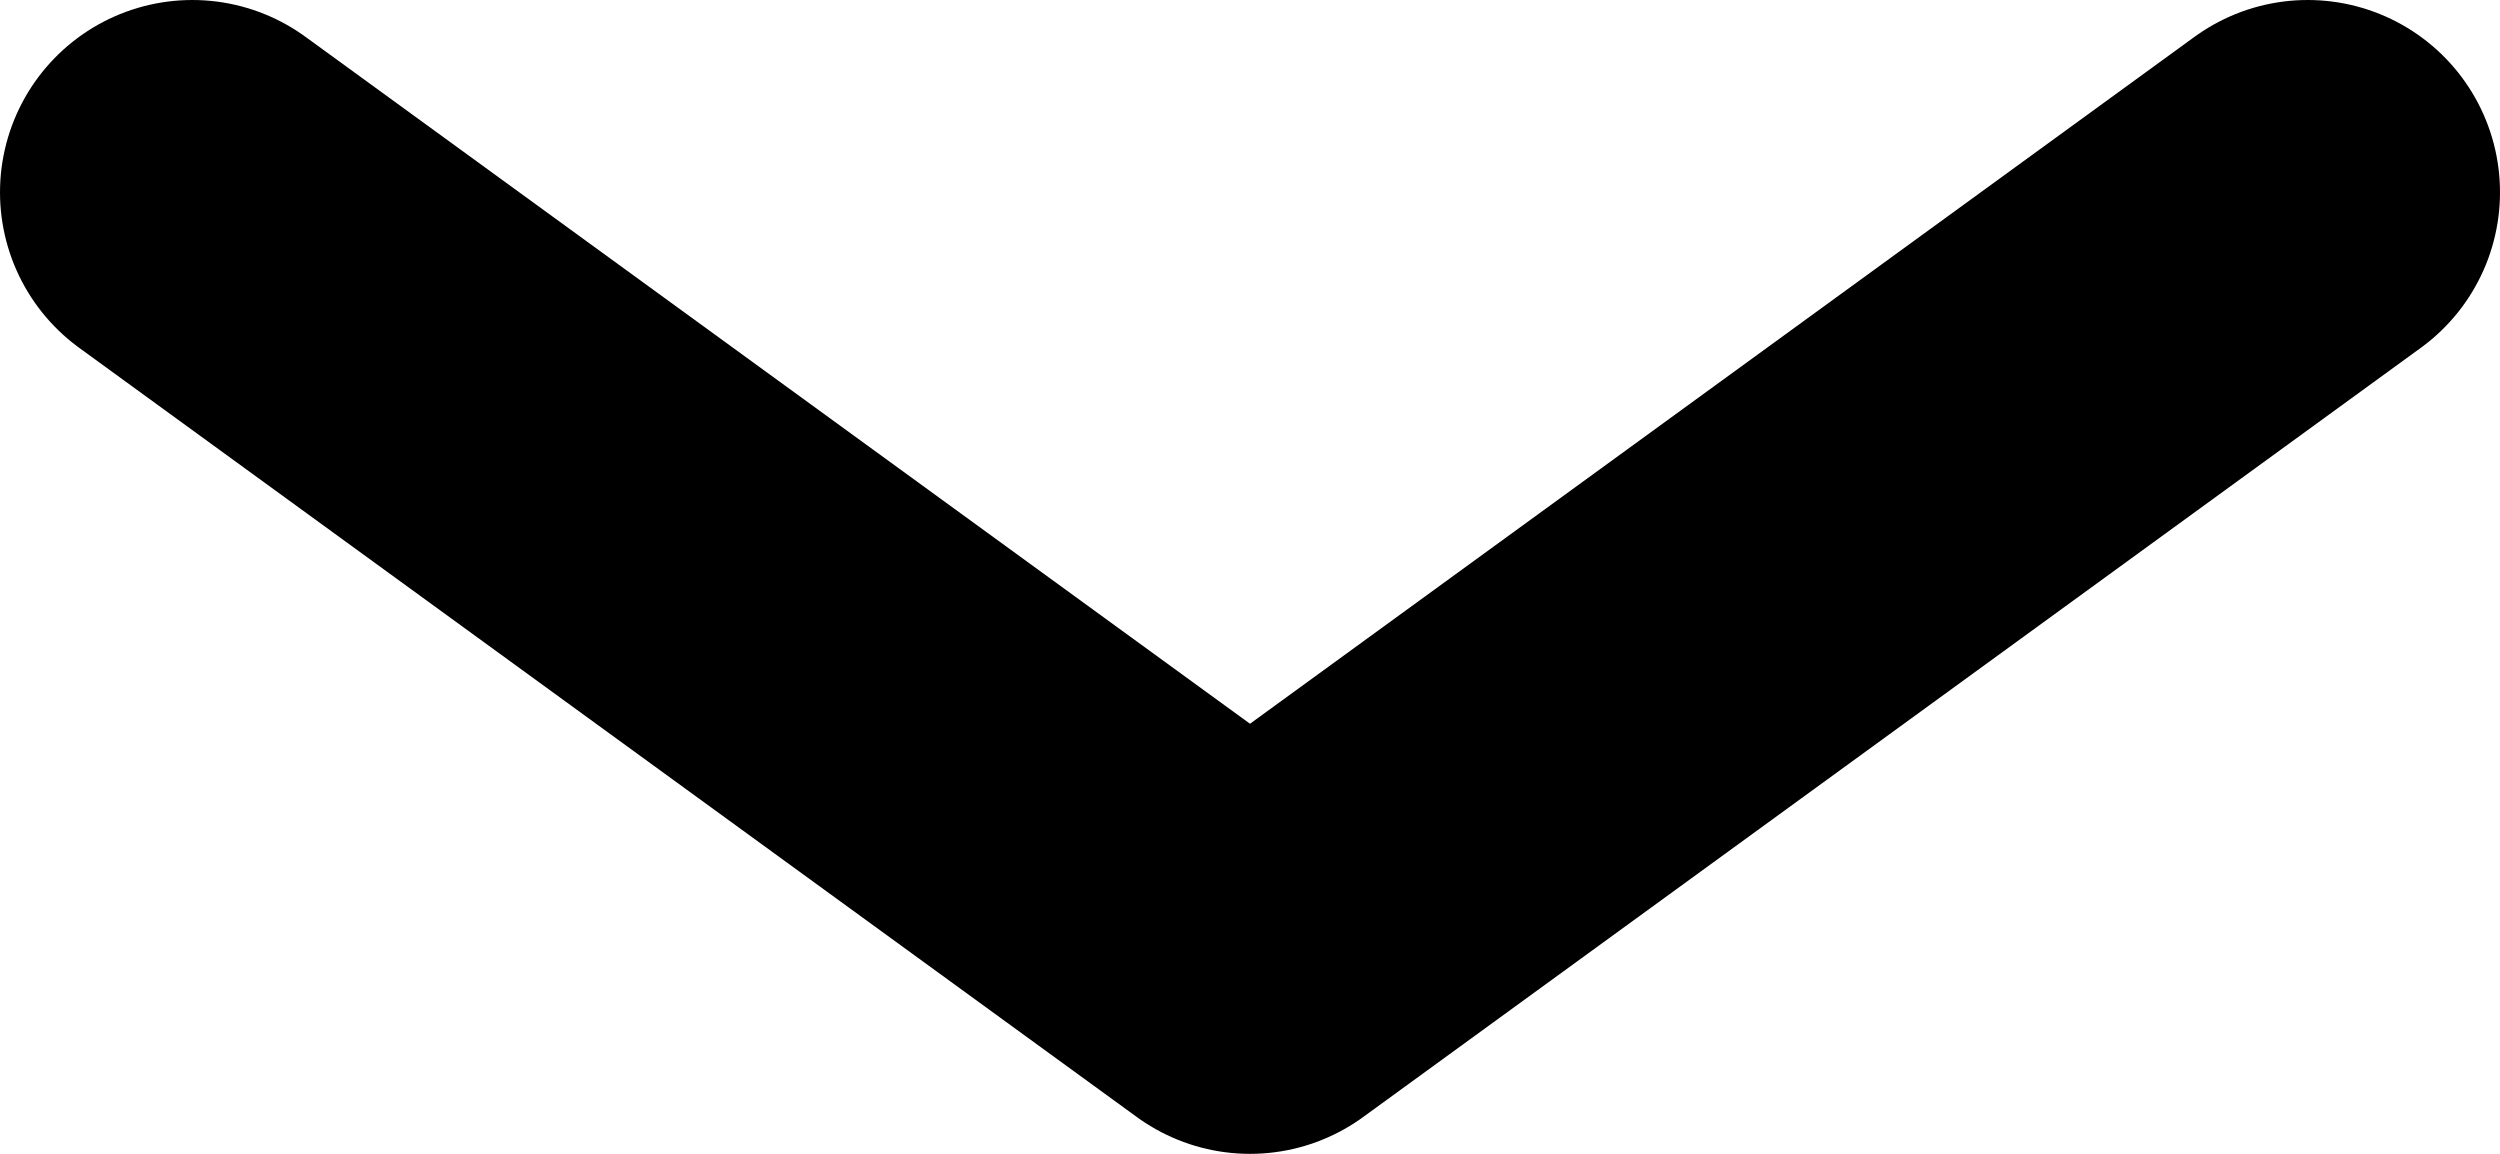 <svg width="100%" height="100%" viewBox="0 0 26 12" fill="none" xmlns="http://www.w3.org/2000/svg">
<path d="M2 2L13 10L24 2" stroke="currentColor" stroke-width="4" stroke-linecap="round" stroke-linejoin="round"/>
</svg>
